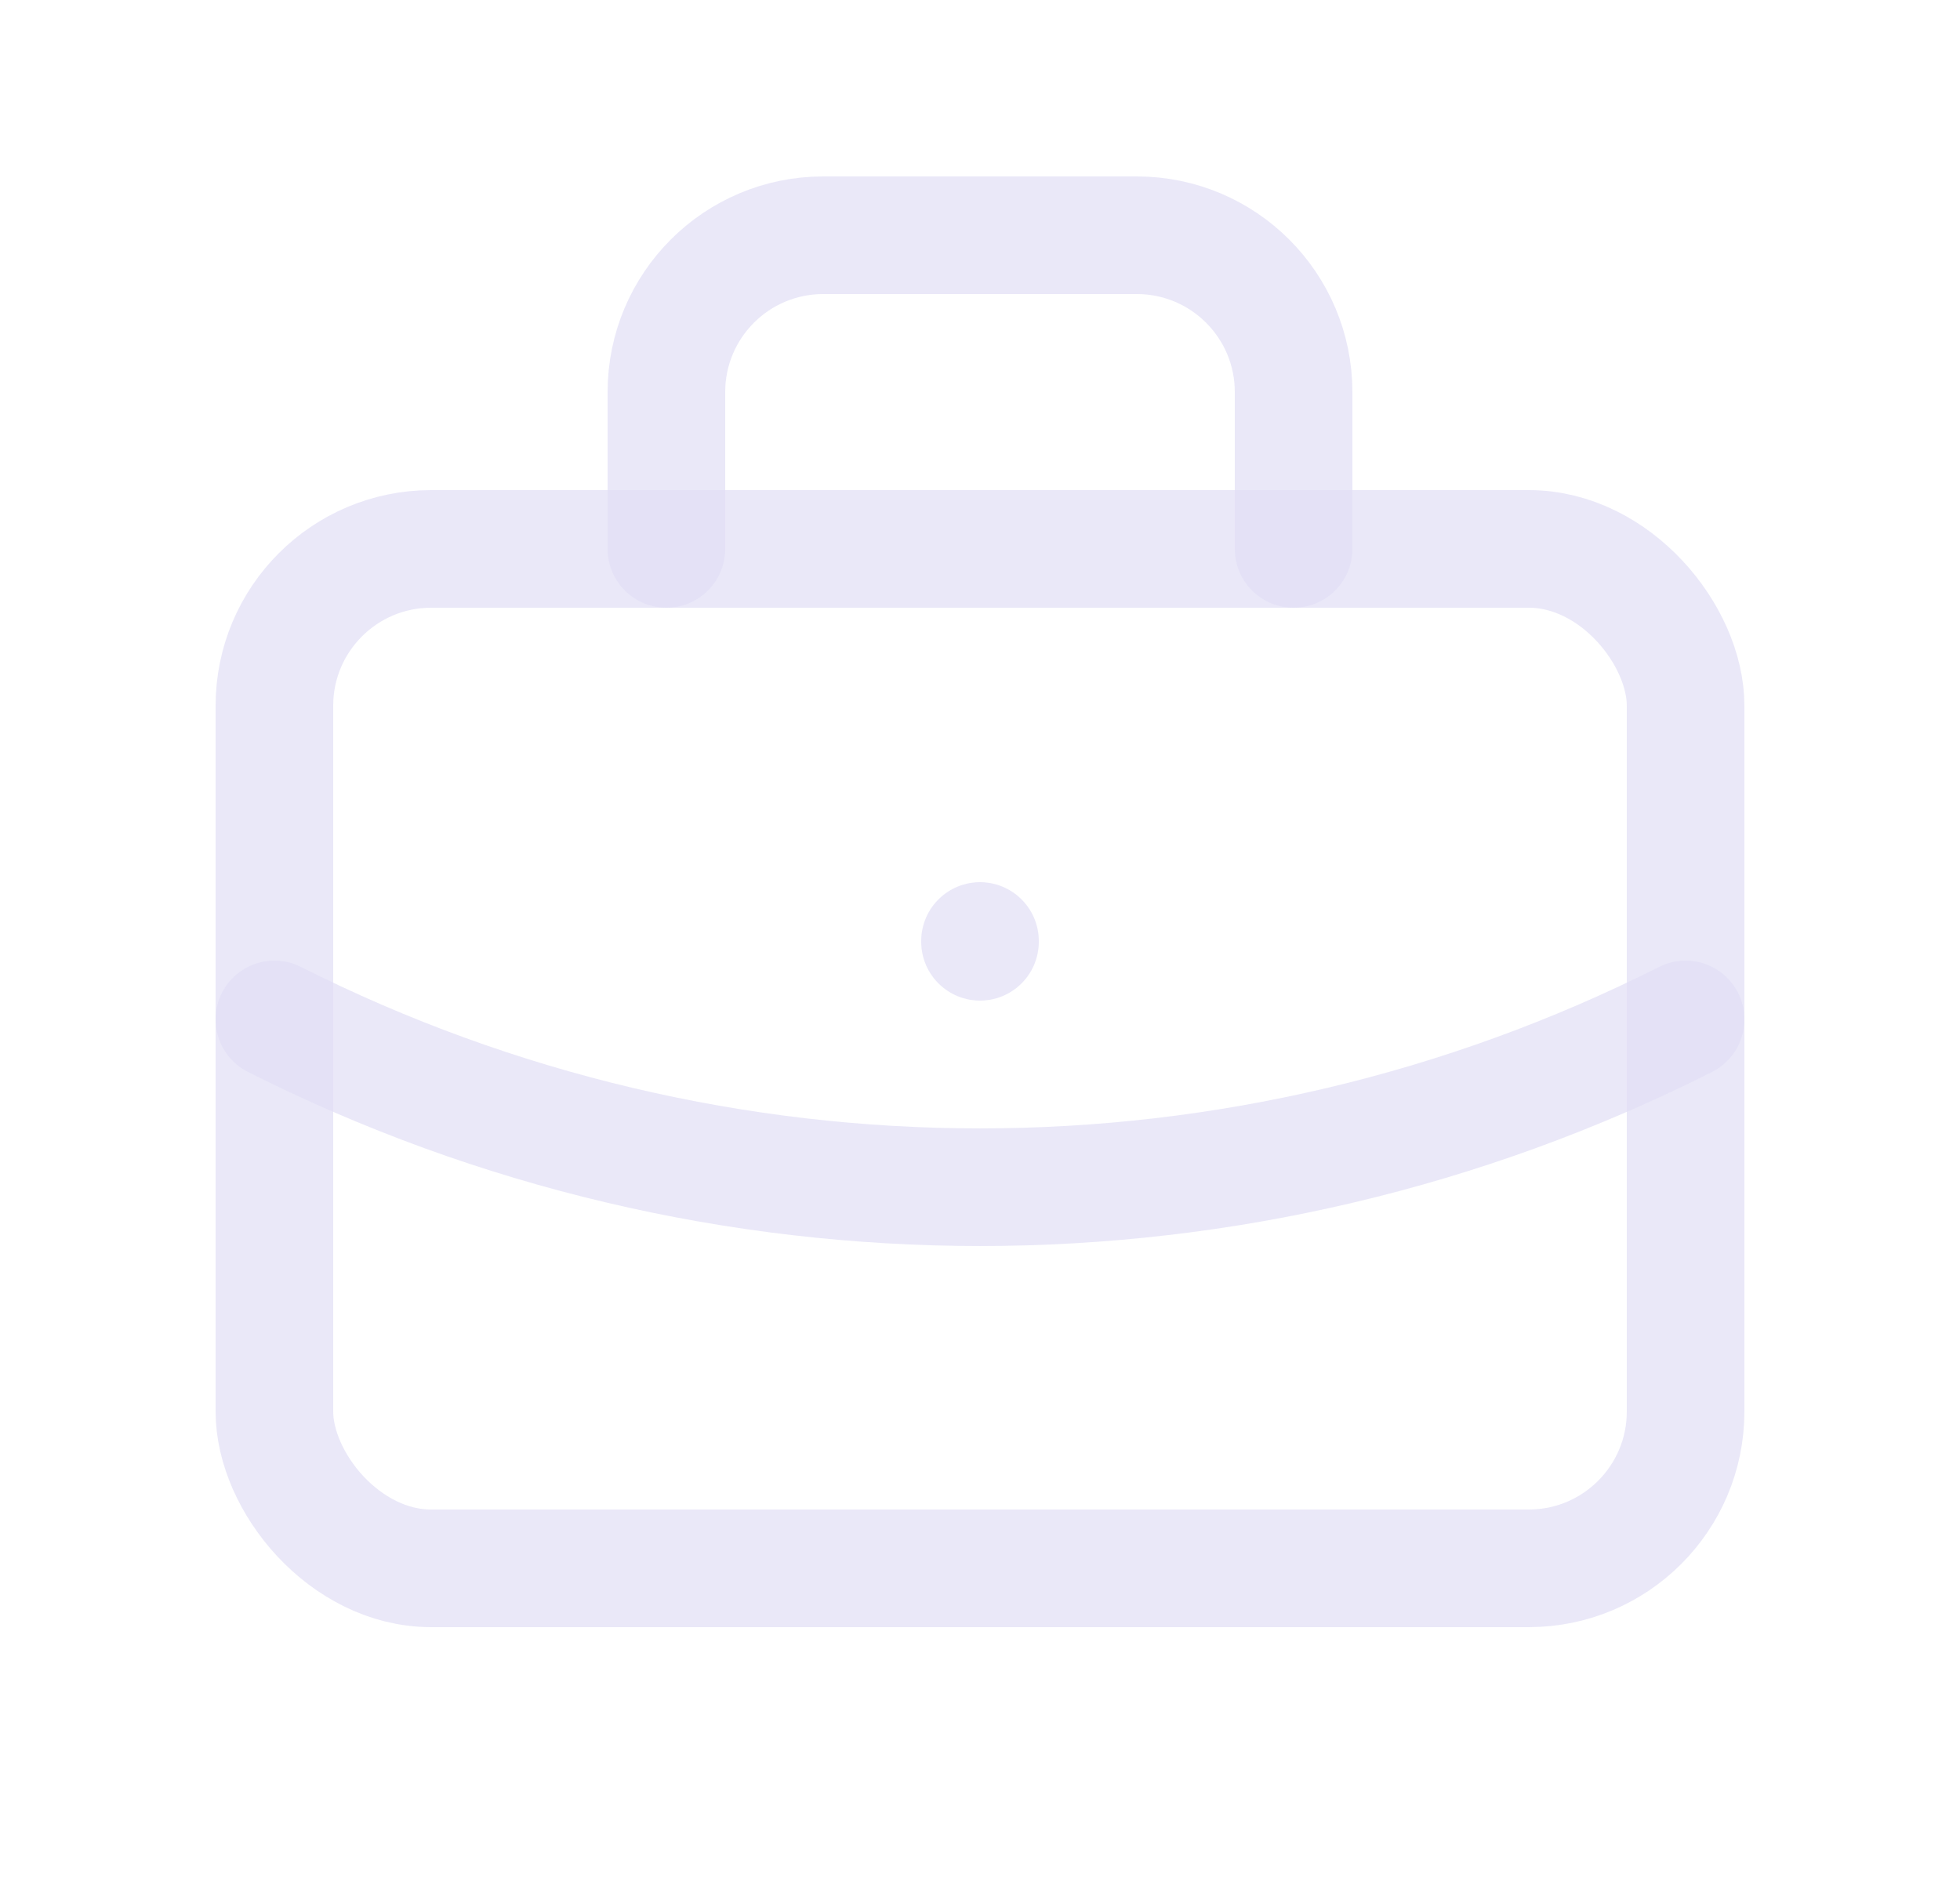 <svg width="25" height="24" viewBox="0 0 25 24" fill="none" xmlns="http://www.w3.org/2000/svg">
<rect x="3.5" y="7" width="18" height="13" rx="2" stroke="#E1DEF5" stroke-opacity="0.7" stroke-width="1.5" stroke-linecap="round" stroke-linejoin="round"/>
<path d="M8.5 7V5C8.5 3.895 9.395 3 10.5 3H14.5C15.605 3 16.5 3.895 16.5 5V7" stroke="#E1DEF5" stroke-opacity="0.7" stroke-width="1.5" stroke-linecap="round" stroke-linejoin="round"/>
<path d="M12.5 12V12.01" stroke="#E1DEF5" stroke-opacity="0.7" stroke-width="1.5" stroke-linecap="round" stroke-linejoin="round"/>
<path d="M3.5 13C9.161 15.853 15.839 15.853 21.5 13" stroke="#E1DEF5" stroke-opacity="0.7" stroke-width="1.5" stroke-linecap="round" stroke-linejoin="round"/>
</svg>
